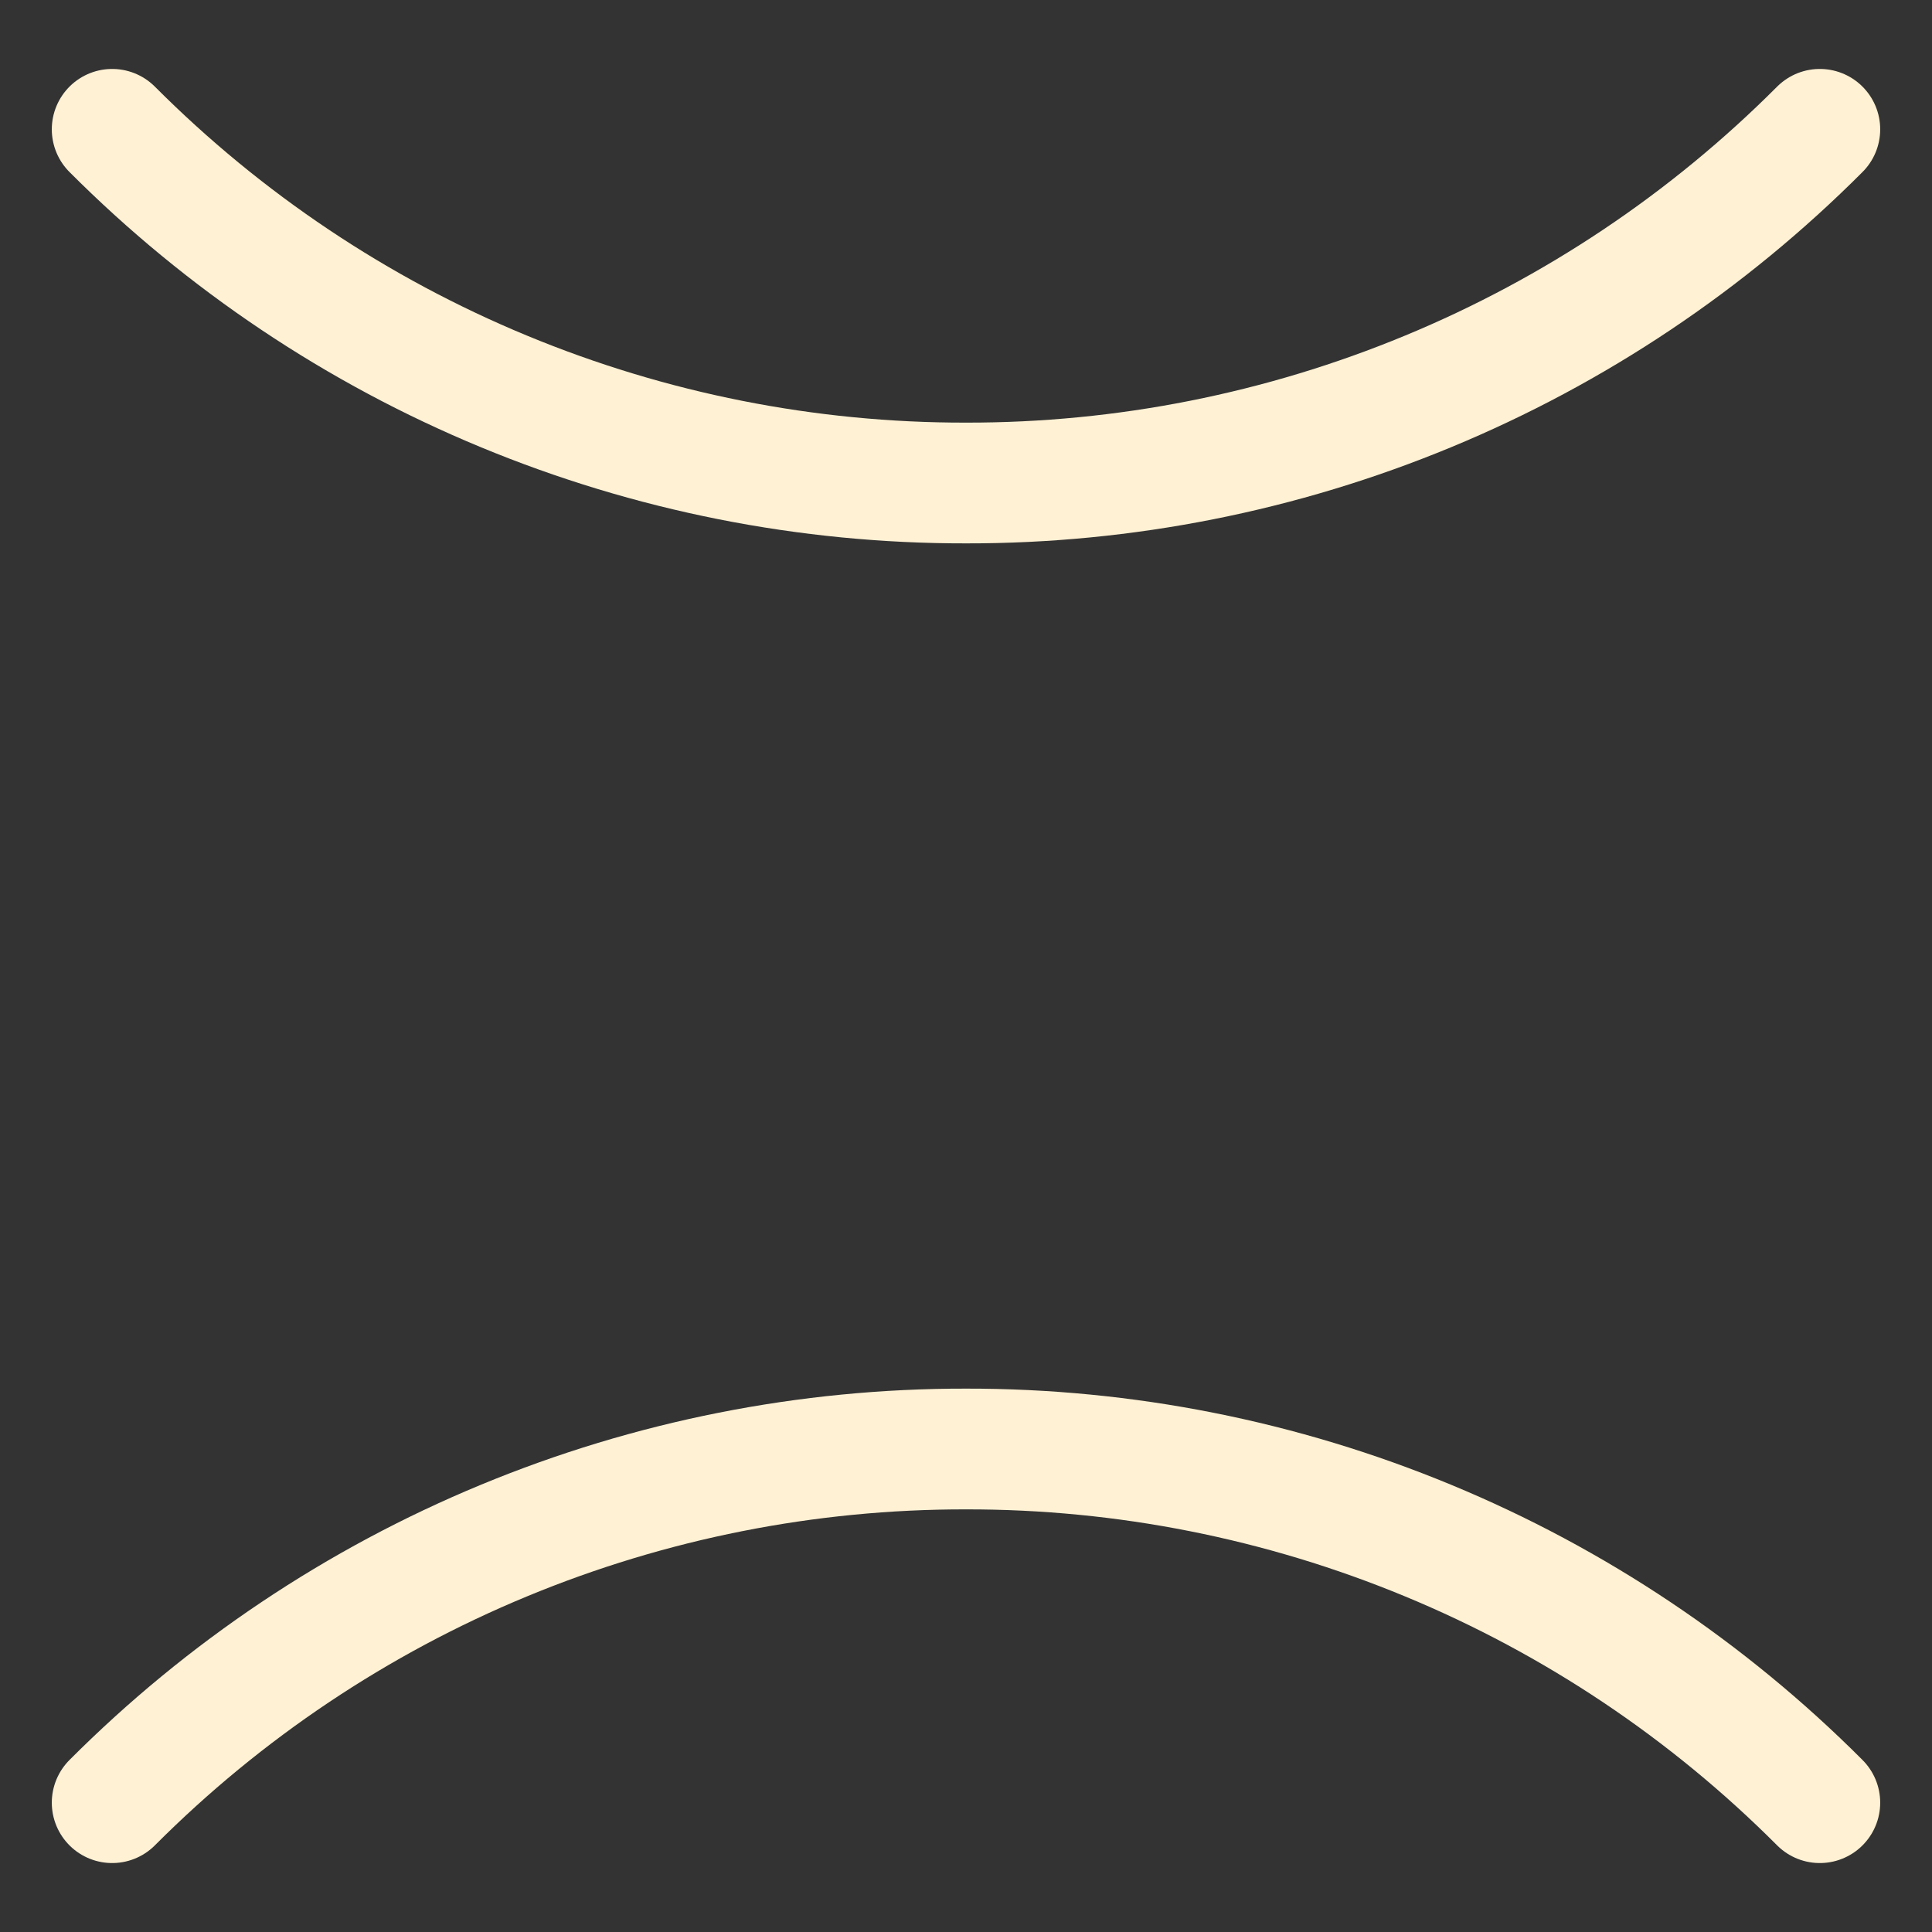 <svg width="16" height="16" viewBox="0 0 16 16" fill="none" xmlns="http://www.w3.org/2000/svg">
<rect x="0" y="0" width="16" height="16" fill="#333333" stroke="none"/>
<path d="M0.929 1.071C1.857 2.001 2.959 2.739 4.172 3.241C5.386 3.744 6.687 4.002 8 4C9.313 4.002 10.614 3.744 11.828 3.241C13.041 2.739 14.143 2.001 15.071 1.071M15.071 14.929C14.143 13.999 13.041 13.261 11.828 12.759C10.614 12.256 9.313 11.998 8 12C6.687 11.998 5.386 12.256 4.172 12.759C2.959 13.261 1.857 13.999 0.929 14.929" stroke="#FFF1D4" stroke-linecap="round" stroke-linejoin="round"/>
</svg>
